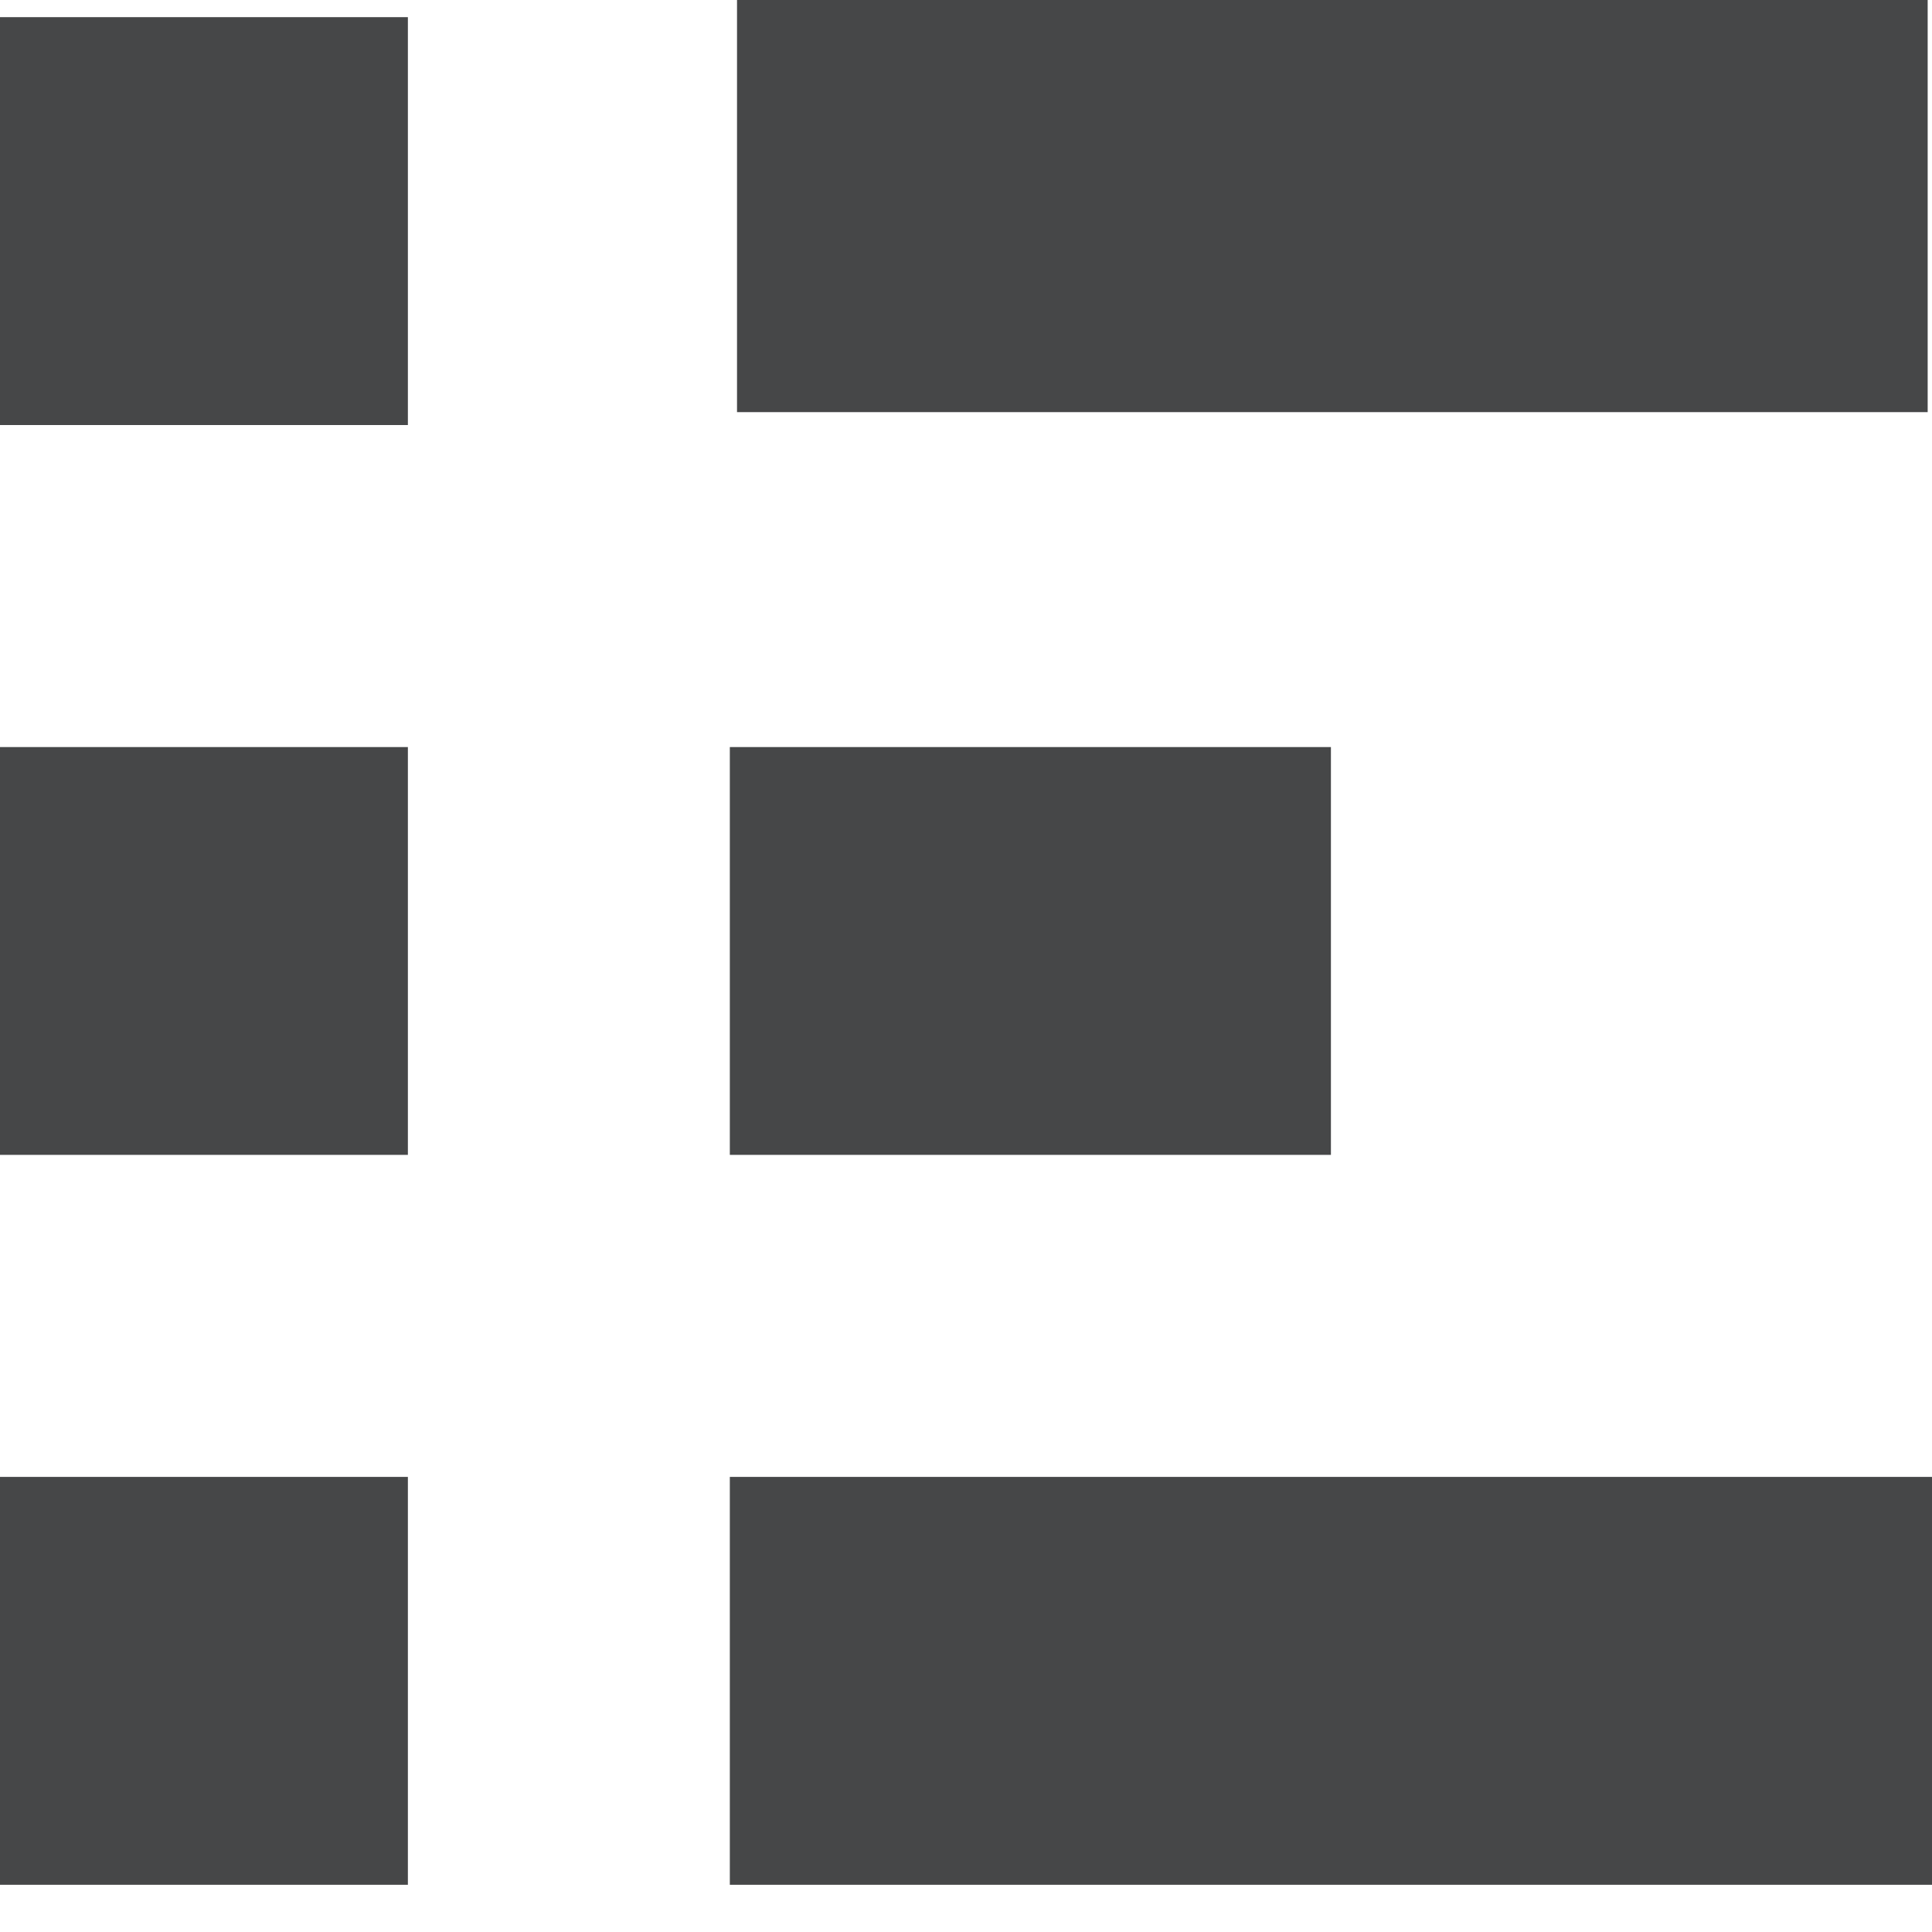 <svg width="25" height="25" viewBox="0 0 25 25" fill="none" xmlns="http://www.w3.org/2000/svg">
<path fill-rule="evenodd" clip-rule="evenodd" d="M24.944 0H9.537V5.333H24.944V0ZM5.278 0.222H0V5.5H5.278V0.222ZM0 9.667H5.278V14.944H0V9.667ZM17.222 9.667H9.444V14.944H17.222V9.667ZM0 19.111H5.278V24.389H0V19.111ZM25 24.389V19.111H9.444V24.389H25Z" fill="#464748"/>
</svg>
